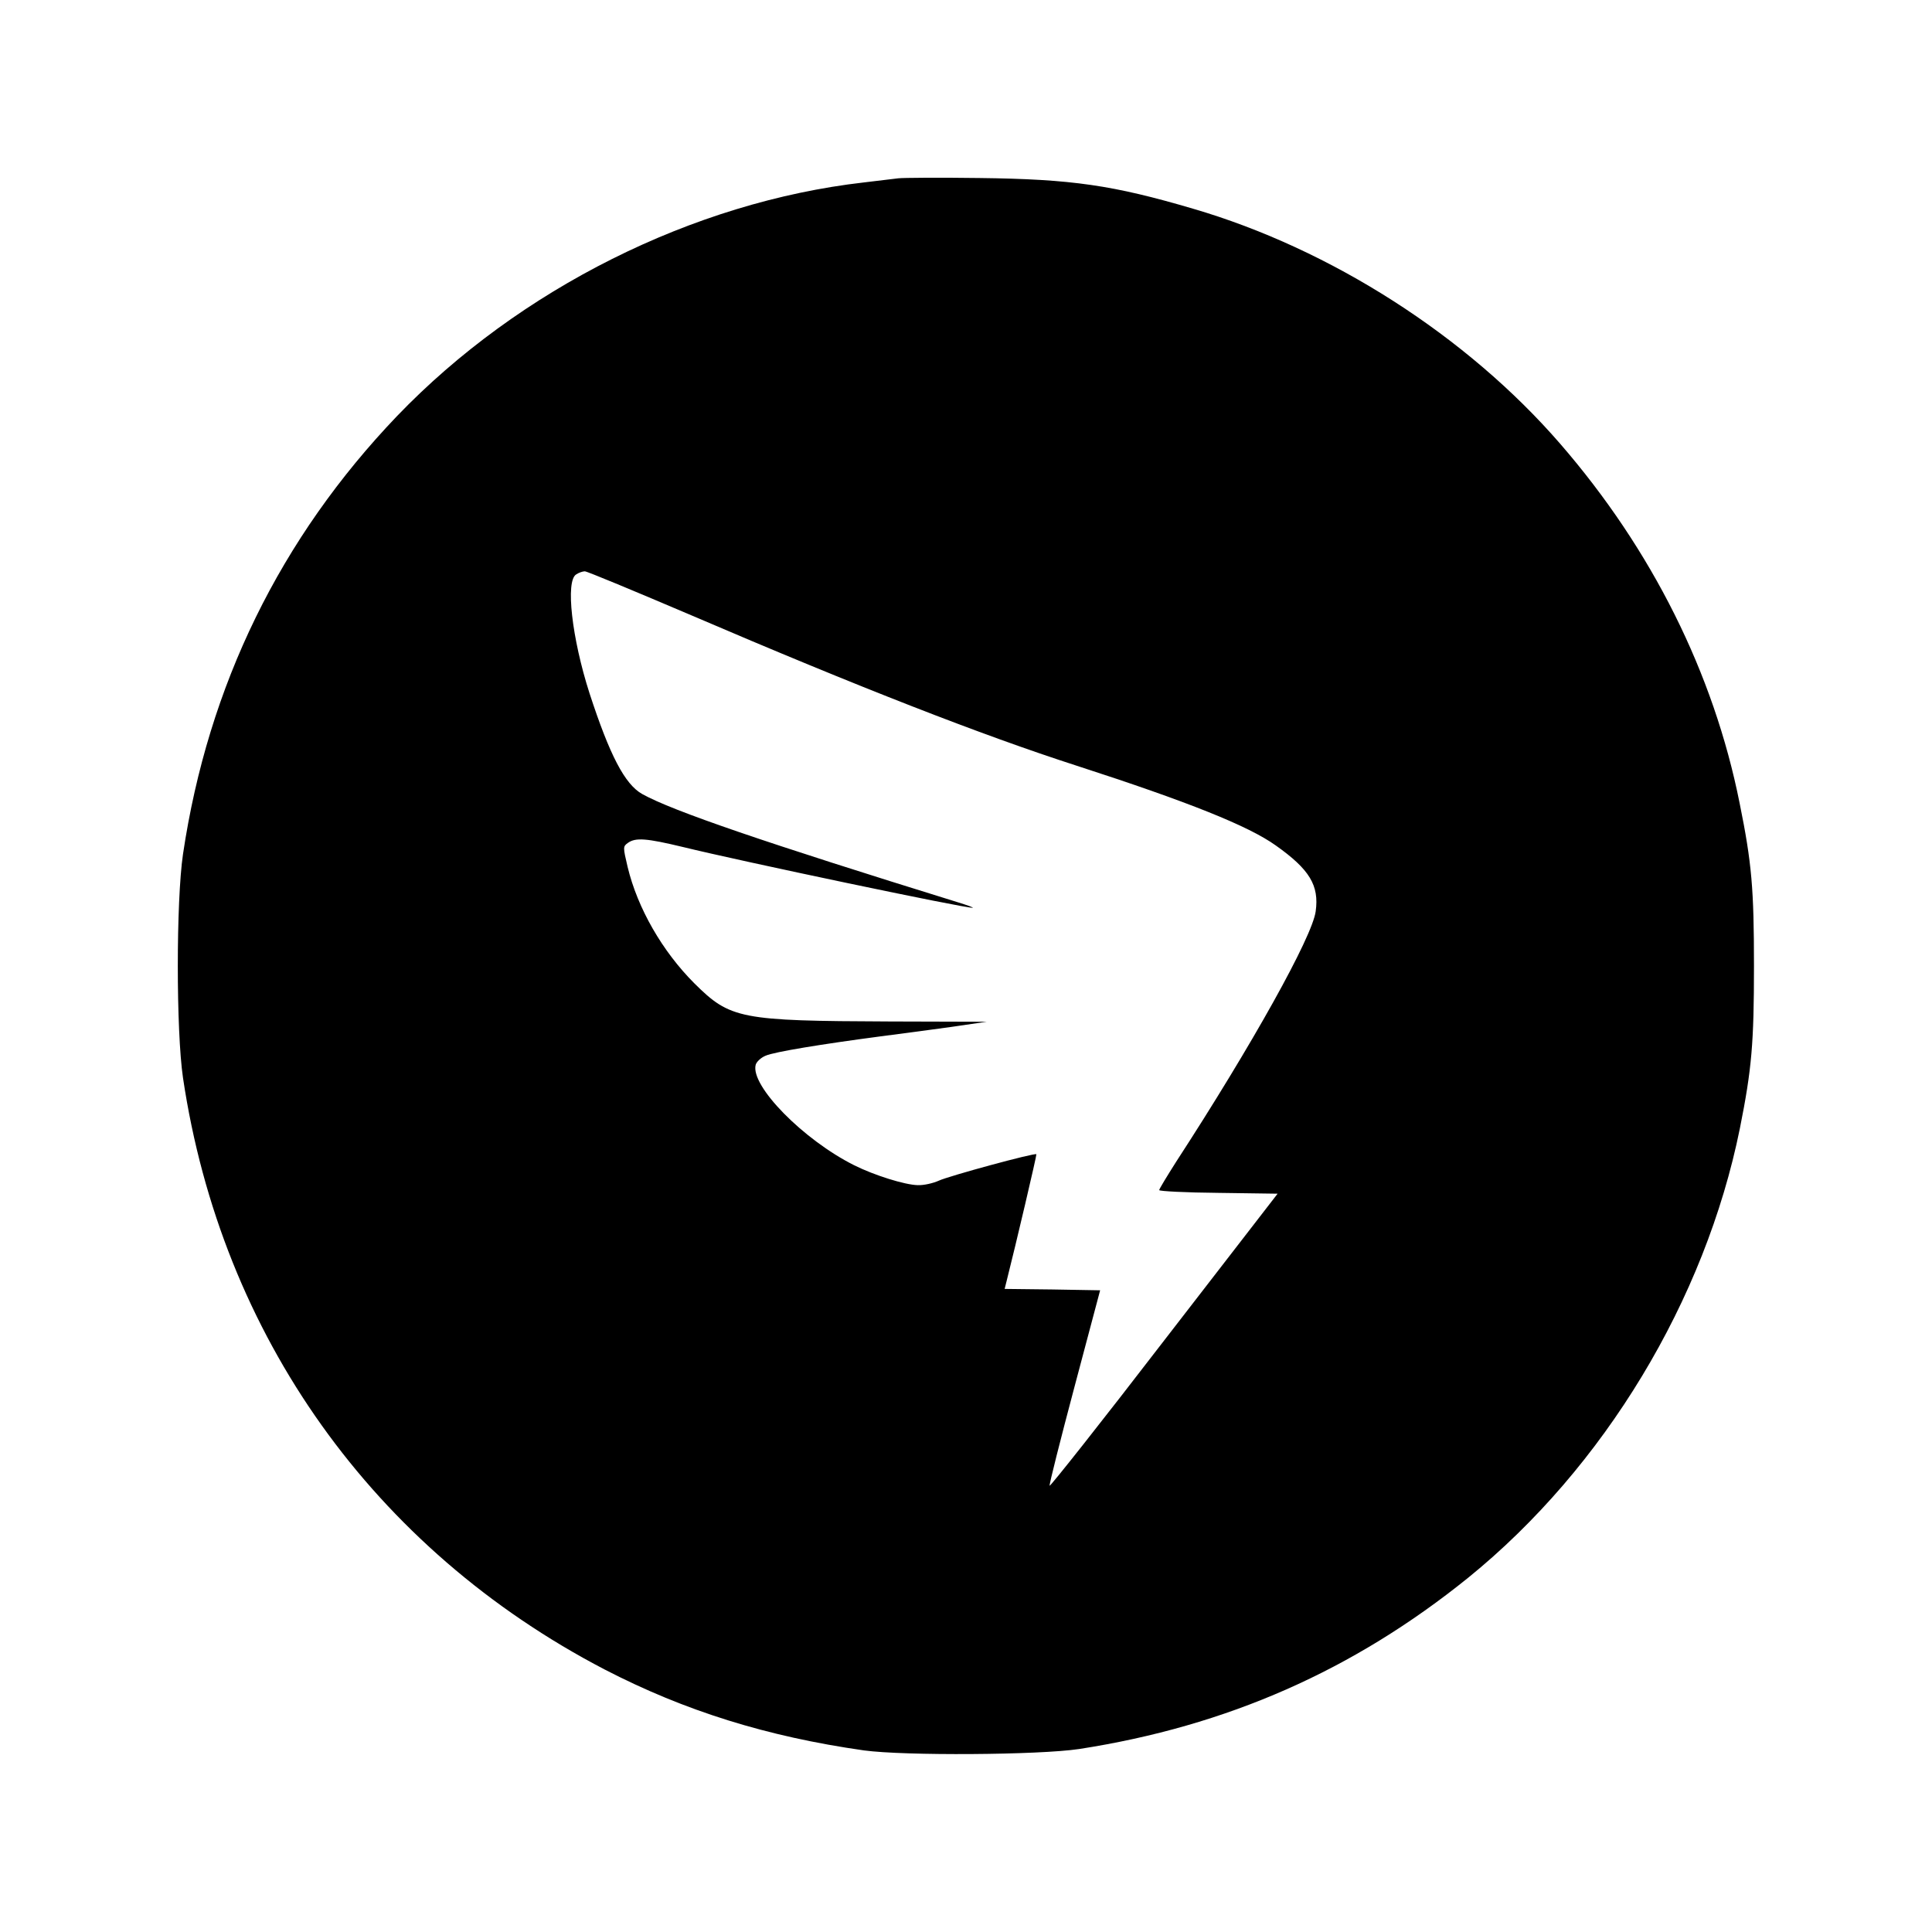<?xml version="1.0" standalone="no"?>
<!DOCTYPE svg PUBLIC "-//W3C//DTD SVG 20010904//EN"
 "http://www.w3.org/TR/2001/REC-SVG-20010904/DTD/svg10.dtd">
<svg version="1.0" xmlns="http://www.w3.org/2000/svg"
 width="700pt" height="700pt" viewBox="0 0 700 700"
 preserveAspectRatio="xMidYMid meet">
<g transform="translate(0,700) scale(0.1,-0.1)"
fill="#000000" stroke="none">
<path d="M3255 6354 c-16 -2 -73 -9 -125 -15 -619 -71 -1249 -386 -1691 -846
-423 -442 -685 -976 -776 -1588 -25 -171 -25 -639 0 -810 139 -934 691 -1708
1528 -2144 290 -150 588 -243 939 -293 147 -20 633 -17 780 5 536 83 994 285
1410 621 492 399 858 1005 984 1628 43 215 51 309 51 588 0 280 -8 373 -52
590 -94 471 -318 919 -650 1302 -338 390 -831 706 -1331 852 -289 85 -438 107
-772 111 -146 2 -278 1 -295 -1z m-751 -1583 c606 -260 1055 -435 1396 -545
408 -132 624 -219 722 -289 123 -87 158 -145 145 -239 -12 -92 -231 -485 -506
-908 -33 -52 -61 -98 -61 -102 0 -4 97 -9 215 -10 l214 -3 -412 -533 c-226
-294 -413 -530 -414 -525 -2 4 39 166 90 358 l93 350 -173 3 -173 2 7 28 c33
130 110 458 108 460 -5 6 -318 -79 -354 -96 -20 -9 -54 -17 -76 -16 -47 1
-158 36 -230 72 -184 92 -377 288 -357 364 3 11 19 26 36 33 32 14 204 42 416
70 69 9 184 24 255 34 l130 19 -350 1 c-544 2 -579 9 -709 138 -116 116 -206
272 -242 422 -17 72 -17 74 1 87 28 20 67 17 200 -15 212 -52 1022 -222 1049
-220 6 0 -18 9 -54 20 -694 215 -1034 331 -1143 392 -63 35 -118 141 -191 365
-64 199 -88 408 -48 431 9 6 23 11 31 11 8 0 181 -72 385 -159z"/>
</g>
</svg>
